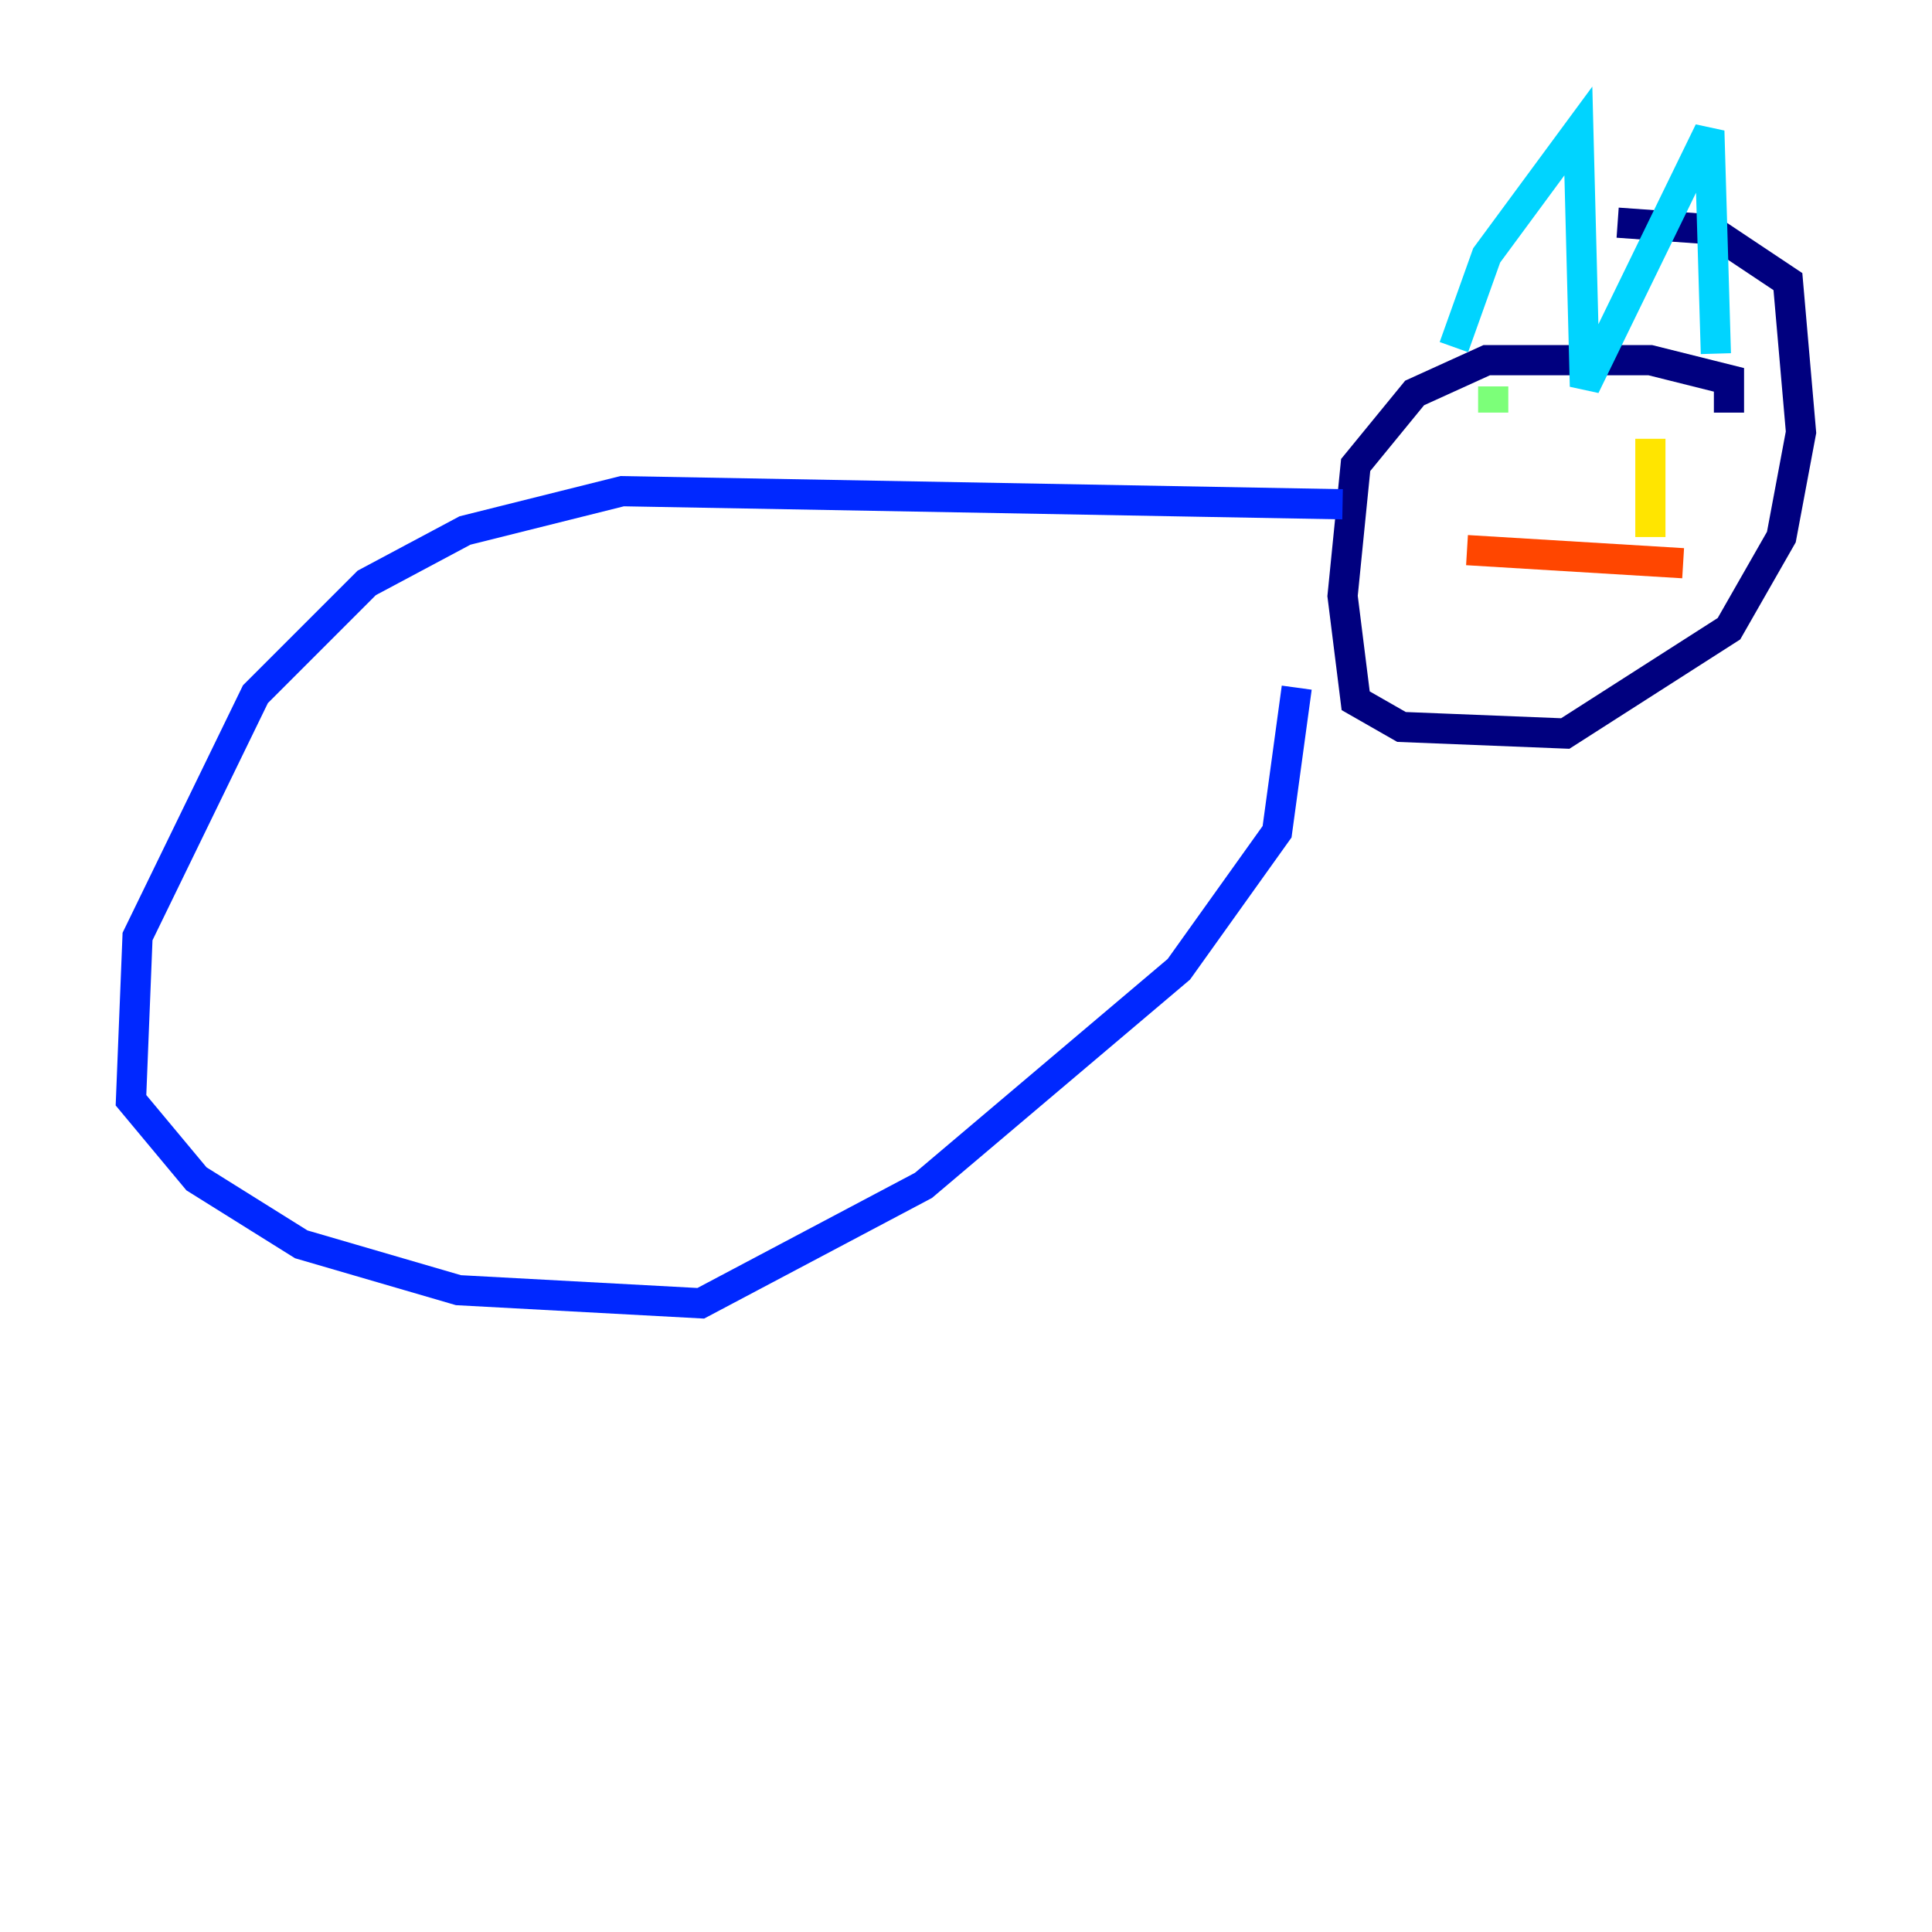 <?xml version="1.0" encoding="utf-8" ?>
<svg baseProfile="tiny" height="128" version="1.2" viewBox="0,0,128,128" width="128" xmlns="http://www.w3.org/2000/svg" xmlns:ev="http://www.w3.org/2001/xml-events" xmlns:xlink="http://www.w3.org/1999/xlink"><defs /><polyline fill="none" points="114.549,27.336 114.549,25.166 109.342,23.864 98.495,23.864 93.722,26.034 89.817,30.807 88.949,39.485 89.817,46.427 92.854,48.163 103.702,48.597 114.549,41.654 118.02,35.58 119.322,28.637 118.454,18.658 113.248,15.186 107.173,14.752" stroke="#00007f" stroke-width="2" /><polyline fill="none" points="88.949,33.41 41.22,32.542 30.807,35.146 24.298,38.617 16.922,45.993 9.112,62.047 8.678,72.895 13.017,78.102 19.959,82.441 30.373,85.478 46.427,86.346 61.18,78.536 78.102,64.217 84.61,55.105 85.912,45.559" stroke="#0028ff" stroke-width="2" /><polyline fill="none" points="96.325,22.997 98.495,16.922 104.57,8.678 105.003,25.6 113.248,8.678 113.681,23.43" stroke="#00d4ff" stroke-width="2" /><polyline fill="none" points="98.929,25.6 98.929,27.336" stroke="#7cff79" stroke-width="2" /><polyline fill="none" points="109.342,29.071 109.342,35.58" stroke="#ffe500" stroke-width="2" /><polyline fill="none" points="97.193,36.447 111.512,37.315" stroke="#ff4600" stroke-width="2" /><polyline fill="none" points="104.57,32.542 104.57,32.542" stroke="#7f0000" stroke-width="2" /></svg>